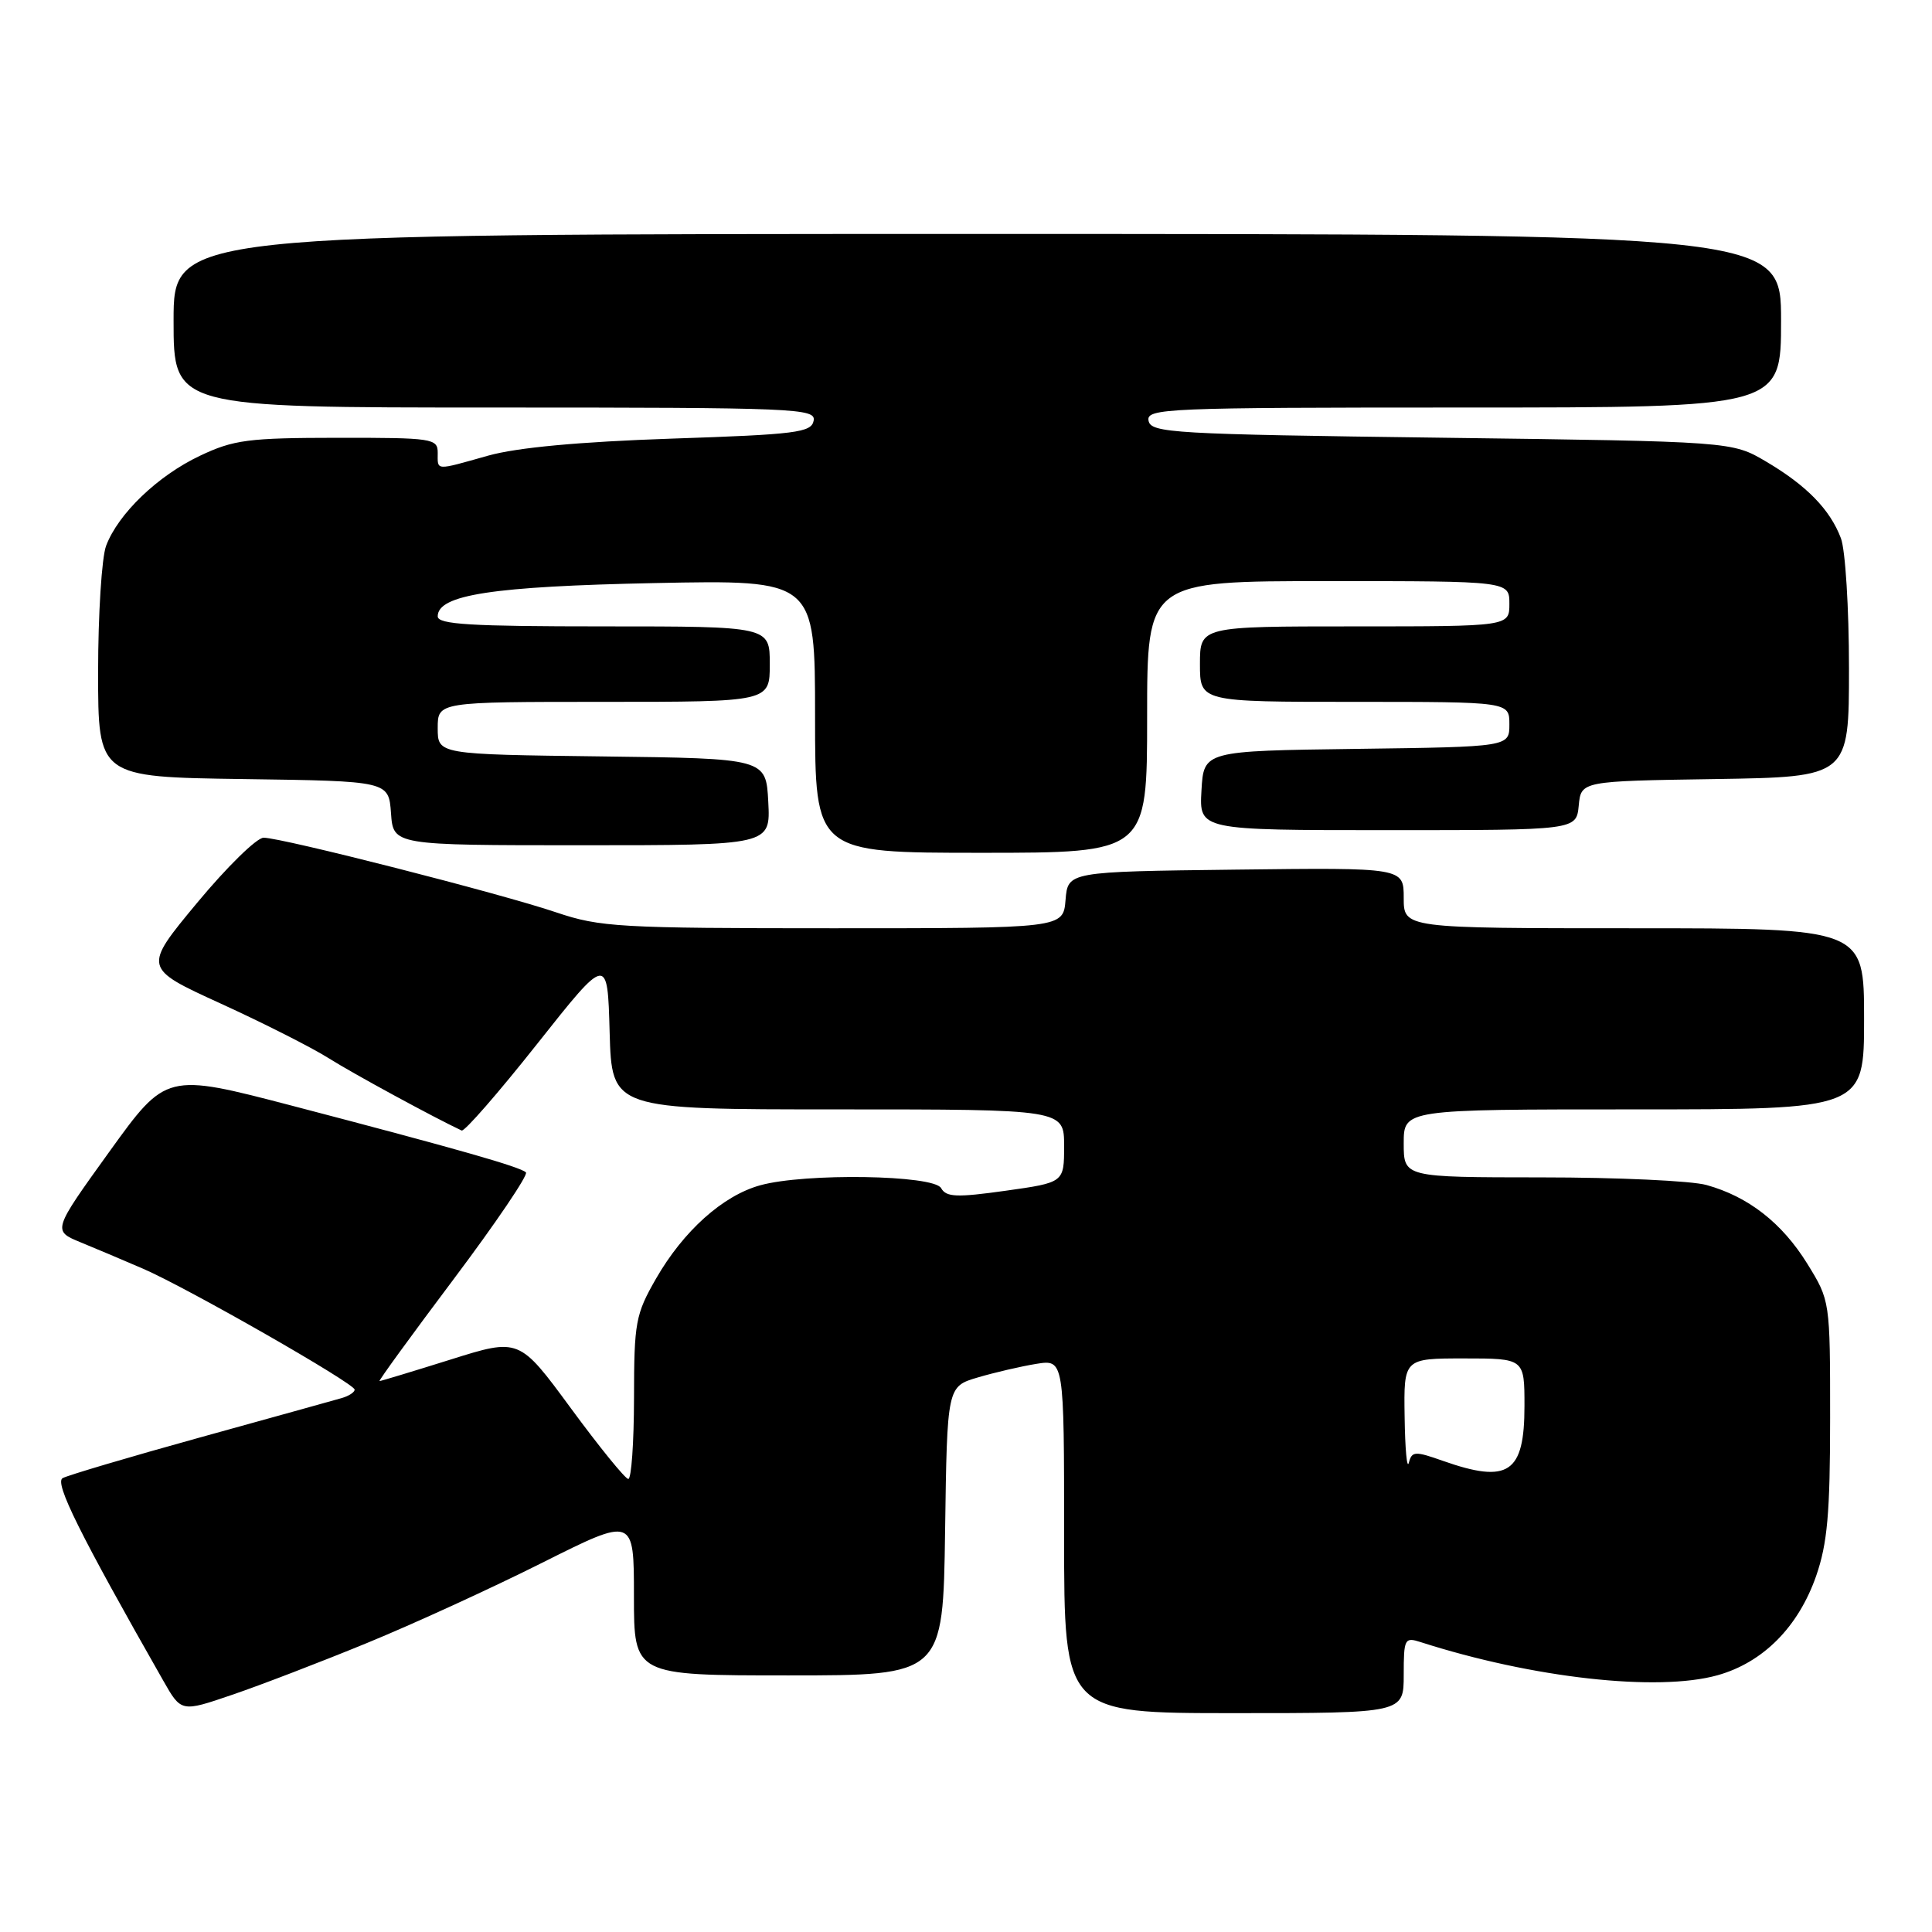 <?xml version="1.0" encoding="UTF-8" standalone="no"?>
<!DOCTYPE svg PUBLIC "-//W3C//DTD SVG 1.1//EN" "http://www.w3.org/Graphics/SVG/1.1/DTD/svg11.dtd" >
<svg xmlns="http://www.w3.org/2000/svg" xmlns:xlink="http://www.w3.org/1999/xlink" version="1.1" viewBox="0 0 256 256">
 <g >
 <path fill="currentColor"
d=" M 48.62 217.71 C 54.74 215.20 65.20 210.41 71.87 207.06 C 84.00 200.98 84.00 200.98 84.00 211.49 C 84.00 222.00 84.00 222.00 104.48 222.00 C 124.96 222.00 124.96 222.00 125.23 202.86 C 125.50 183.72 125.50 183.72 129.56 182.52 C 131.79 181.86 135.28 181.05 137.31 180.72 C 141.00 180.13 141.00 180.13 141.00 203.56 C 141.00 227.00 141.00 227.00 163.50 227.00 C 186.00 227.00 186.00 227.00 186.00 221.93 C 186.00 217.13 186.12 216.90 188.25 217.59 C 203.08 222.35 219.64 224.20 227.58 221.98 C 233.62 220.29 238.29 215.58 240.65 208.82 C 242.14 204.52 242.50 200.51 242.50 187.92 C 242.50 172.35 242.50 172.35 239.47 167.44 C 236.13 162.05 231.67 158.56 226.12 157.02 C 224.13 156.46 214.29 156.01 204.25 156.01 C 186.00 156.00 186.00 156.00 186.00 151.50 C 186.00 147.00 186.00 147.00 216.50 147.00 C 247.00 147.00 247.00 147.00 247.00 135.00 C 247.00 123.00 247.00 123.00 216.50 123.00 C 186.00 123.00 186.00 123.00 186.00 118.98 C 186.00 114.96 186.00 114.96 163.75 115.23 C 141.50 115.50 141.50 115.50 141.19 119.25 C 140.88 123.00 140.88 123.00 110.41 123.00 C 82.07 123.00 79.50 122.85 73.72 120.90 C 66.39 118.41 37.33 111.00 34.93 111.00 C 34.02 111.00 30.05 114.89 26.11 119.64 C 18.95 128.27 18.95 128.27 29.23 132.97 C 34.88 135.55 41.32 138.81 43.54 140.21 C 46.73 142.23 57.50 148.08 61.17 149.80 C 61.54 149.97 66.04 144.81 71.17 138.33 C 80.50 126.55 80.50 126.55 80.78 136.77 C 81.07 147.00 81.07 147.00 111.03 147.00 C 141.00 147.00 141.00 147.00 141.00 151.85 C 141.00 156.69 141.00 156.69 133.25 157.78 C 126.76 158.69 125.38 158.64 124.70 157.43 C 123.72 155.68 106.65 155.41 100.72 157.06 C 95.77 158.43 90.55 163.12 86.93 169.42 C 84.21 174.16 84.02 175.21 84.01 185.25 C 84.00 191.16 83.66 195.99 83.25 195.97 C 82.84 195.95 79.42 191.74 75.65 186.61 C 68.80 177.29 68.80 177.29 59.70 180.15 C 54.69 181.72 50.46 183.00 50.29 183.00 C 50.11 183.00 54.54 176.91 60.13 169.47 C 65.71 162.04 70.01 155.68 69.69 155.35 C 68.95 154.62 60.63 152.25 38.76 146.53 C 22.02 142.16 22.02 142.16 14.48 152.62 C 6.95 163.08 6.95 163.08 10.72 164.63 C 12.80 165.48 16.52 167.06 19.00 168.13 C 24.87 170.68 46.97 183.31 46.99 184.13 C 47.00 184.48 46.21 184.99 45.25 185.26 C 44.29 185.54 35.85 187.88 26.50 190.47 C 17.15 193.06 8.96 195.49 8.30 195.86 C 7.19 196.47 10.58 203.29 21.63 222.69 C 24.01 226.88 24.01 226.88 30.76 224.57 C 34.47 223.31 42.51 220.22 48.62 217.71 Z  M 152.00 95.00 C 152.00 77.00 152.00 77.00 176.00 77.00 C 200.00 77.00 200.00 77.00 200.00 80.00 C 200.00 83.00 200.00 83.00 179.50 83.00 C 159.00 83.00 159.00 83.00 159.00 88.00 C 159.00 93.00 159.00 93.00 179.50 93.00 C 200.00 93.00 200.00 93.00 200.00 95.98 C 200.00 98.96 200.00 98.96 179.75 99.23 C 159.50 99.50 159.50 99.50 159.20 104.75 C 158.90 110.00 158.90 110.00 183.88 110.00 C 208.87 110.00 208.87 110.00 209.19 106.75 C 209.50 103.50 209.50 103.50 227.25 103.23 C 245.00 102.95 245.00 102.95 245.00 88.54 C 245.00 80.62 244.52 72.86 243.93 71.32 C 242.49 67.51 239.39 64.33 234.00 61.15 C 229.50 58.50 229.50 58.50 191.01 58.00 C 155.38 57.54 152.50 57.37 152.19 55.75 C 151.87 54.11 154.40 54.00 193.93 54.00 C 236.00 54.00 236.00 54.00 236.00 42.50 C 236.00 31.00 236.00 31.00 129.50 31.00 C 23.00 31.00 23.00 31.00 23.00 42.50 C 23.00 54.00 23.00 54.00 65.57 54.00 C 105.58 54.00 108.13 54.11 107.81 55.75 C 107.51 57.31 105.51 57.57 88.99 58.12 C 76.72 58.54 68.55 59.30 64.70 60.37 C 57.56 62.38 58.00 62.40 58.00 60.00 C 58.00 58.10 57.34 58.00 44.75 58.01 C 32.90 58.02 30.97 58.27 26.50 60.39 C 20.91 63.03 15.66 68.07 14.06 72.32 C 13.48 73.86 13.00 81.39 13.00 89.04 C 13.00 102.96 13.00 102.96 32.25 103.23 C 51.50 103.50 51.50 103.50 51.81 107.75 C 52.11 112.00 52.11 112.00 77.11 112.00 C 102.10 112.00 102.10 112.00 101.80 106.25 C 101.50 100.50 101.50 100.50 79.75 100.23 C 58.00 99.96 58.00 99.96 58.00 96.48 C 58.00 93.00 58.00 93.00 80.00 93.00 C 102.00 93.00 102.00 93.00 102.00 88.00 C 102.00 83.00 102.00 83.00 80.00 83.00 C 62.34 83.00 58.00 82.74 58.00 81.67 C 58.00 78.81 65.28 77.70 86.75 77.26 C 108.00 76.83 108.00 76.83 108.00 94.91 C 108.00 113.00 108.00 113.00 130.00 113.00 C 152.00 113.00 152.00 113.00 152.00 95.00 Z  M 186.12 187.75 C 186.00 180.00 186.00 180.00 194.00 180.00 C 202.00 180.00 202.00 180.00 202.00 186.30 C 202.00 195.21 199.88 196.63 191.19 193.57 C 187.49 192.26 187.08 192.28 186.68 193.82 C 186.43 194.74 186.18 192.01 186.12 187.75 Z "/>
</g>
</svg>